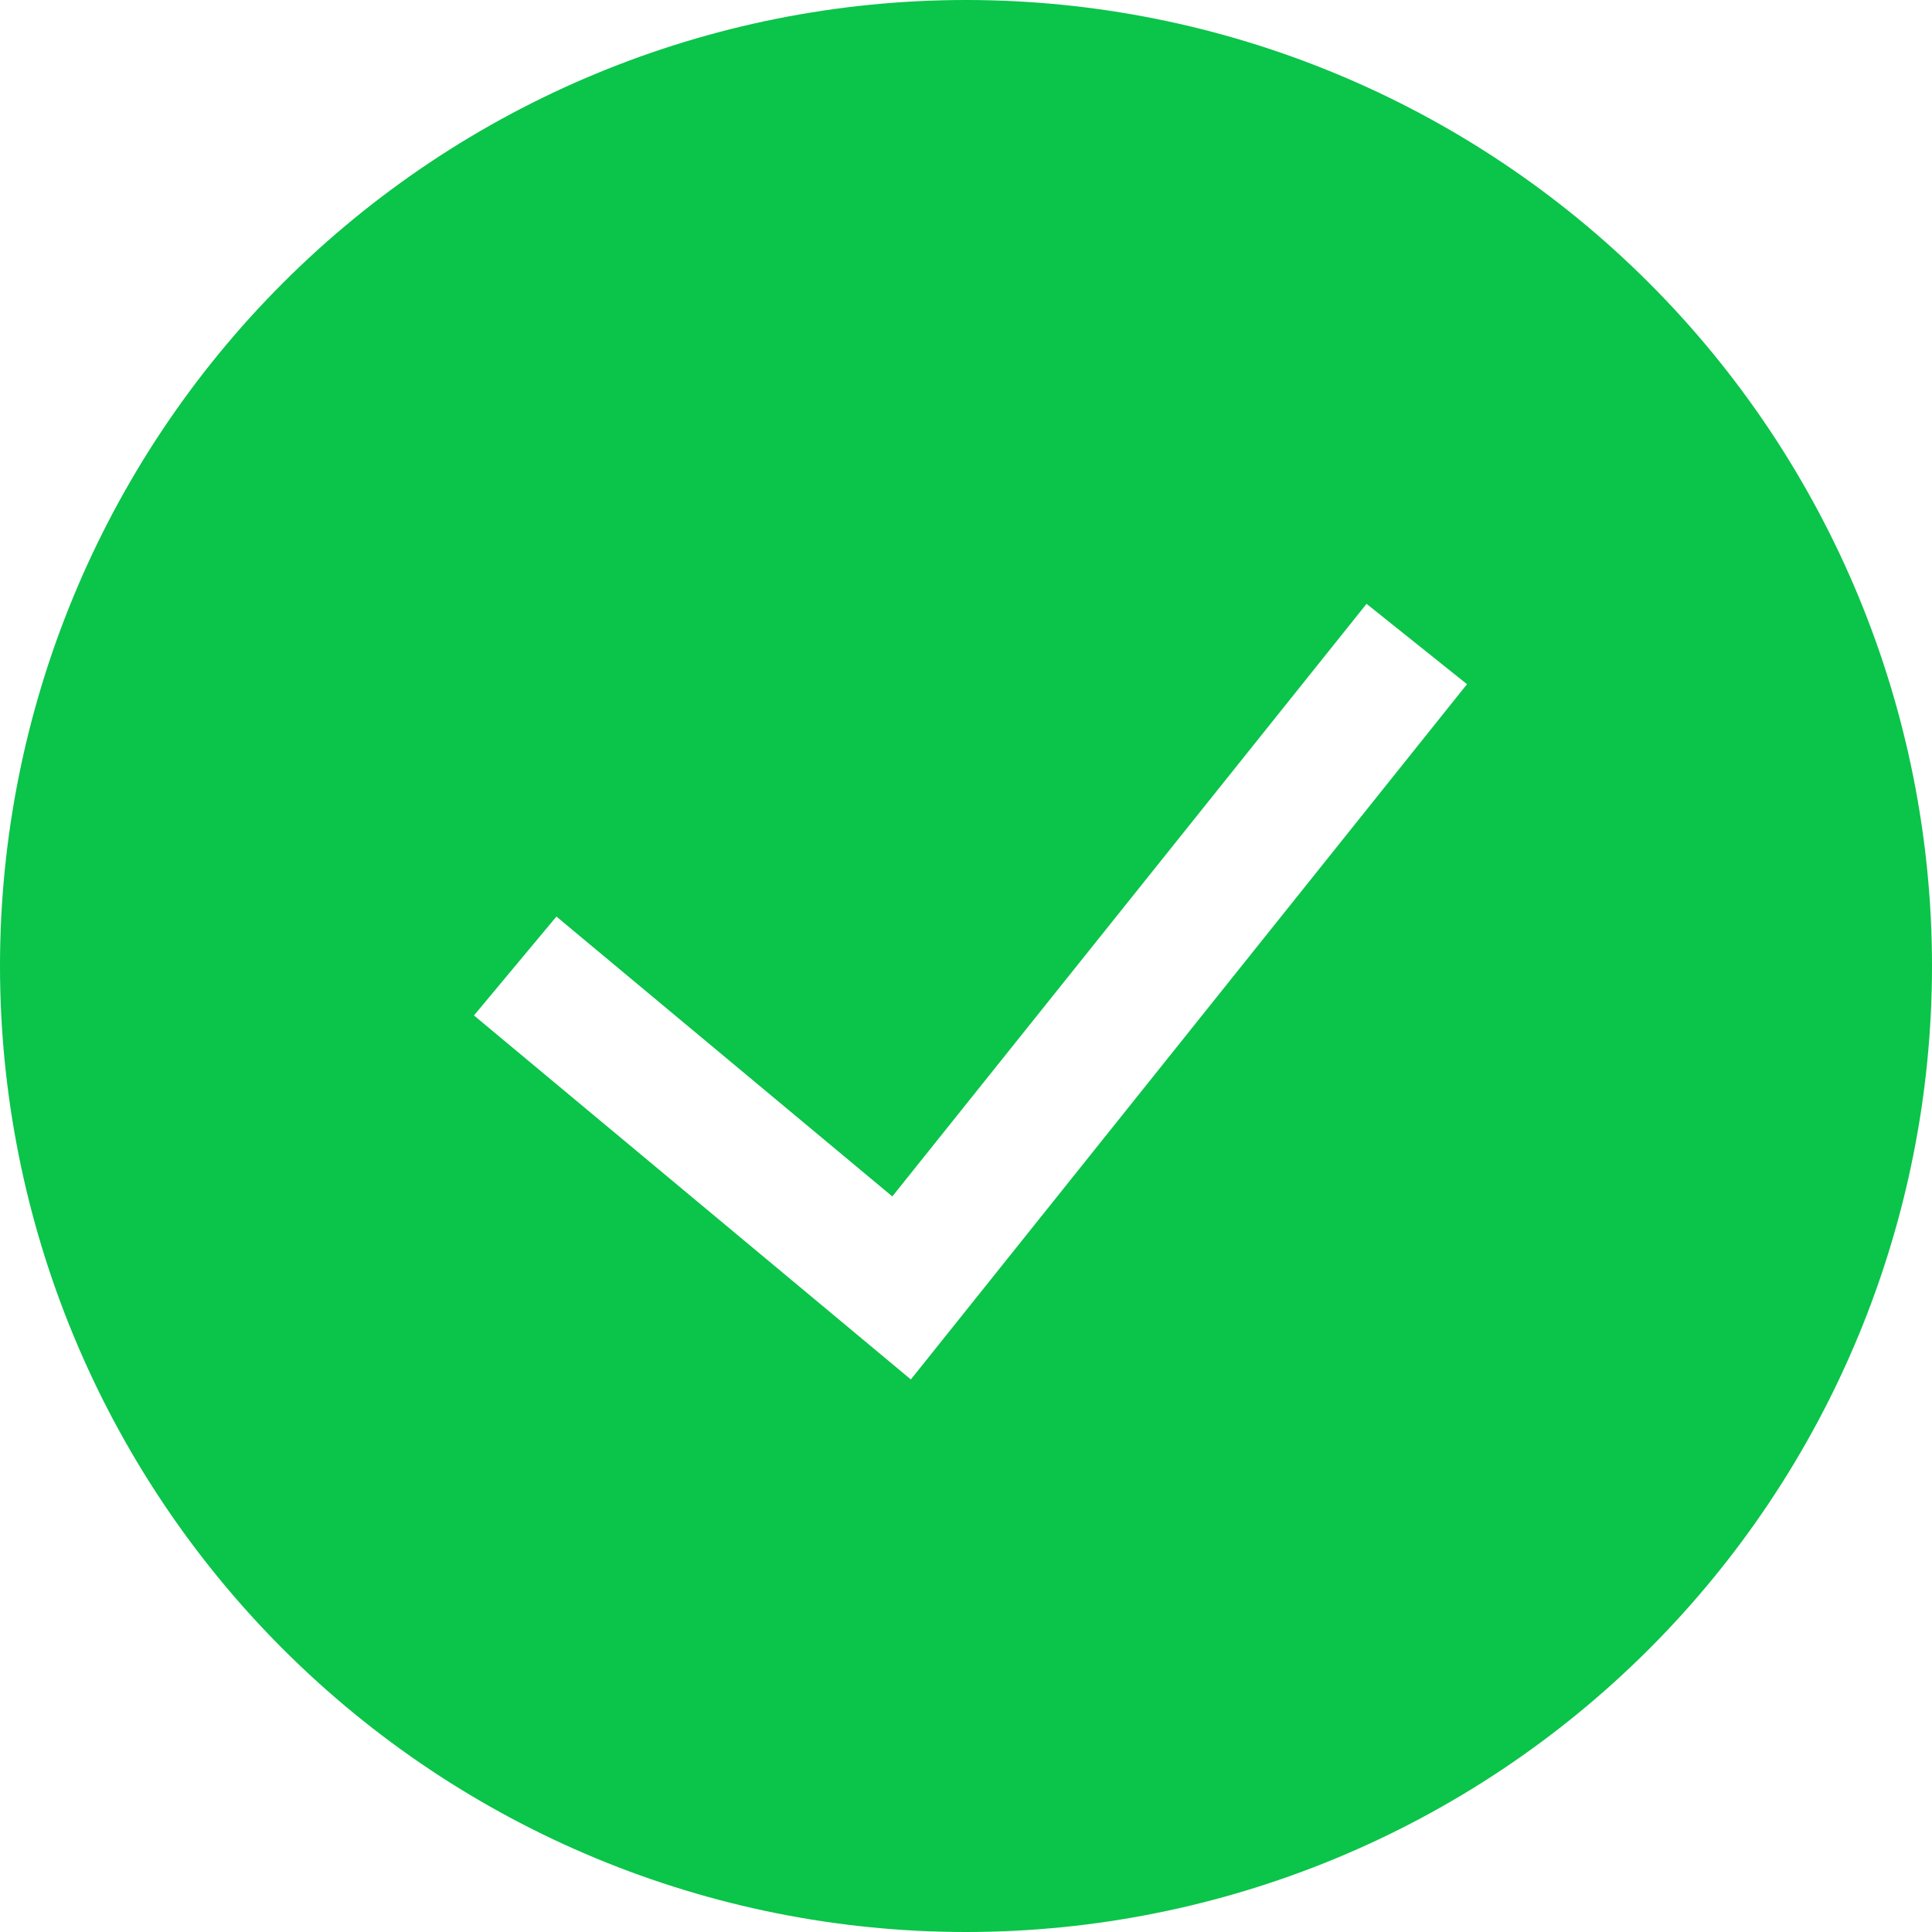 <svg width="22" height="22" viewBox="0 0 22 22" fill="none" xmlns="http://www.w3.org/2000/svg">
<g clip-path="url(#clip0_45_1913)">
<path fill-rule="evenodd" clip-rule="evenodd" d="M0 11C0 8.083 1.159 5.285 3.222 3.222C5.285 1.159 8.083 0 11 0C13.917 0 16.715 1.159 18.778 3.222C20.841 5.285 22 8.083 22 11C22 13.917 20.841 16.715 18.778 18.778C16.715 20.841 13.917 22 11 22C8.083 22 5.285 20.841 3.222 18.778C1.159 16.715 0 13.917 0 11ZM10.372 15.708L16.705 7.791L15.561 6.876L10.161 13.624L6.336 10.437L5.397 11.563L10.372 15.708Z" fill="#0BC44A"/>
</g>
<defs>
<clipPath id="clip0_45_1913">
<rect width="22" height="22" fill="white"/>
</clipPath>
</defs>
</svg>
